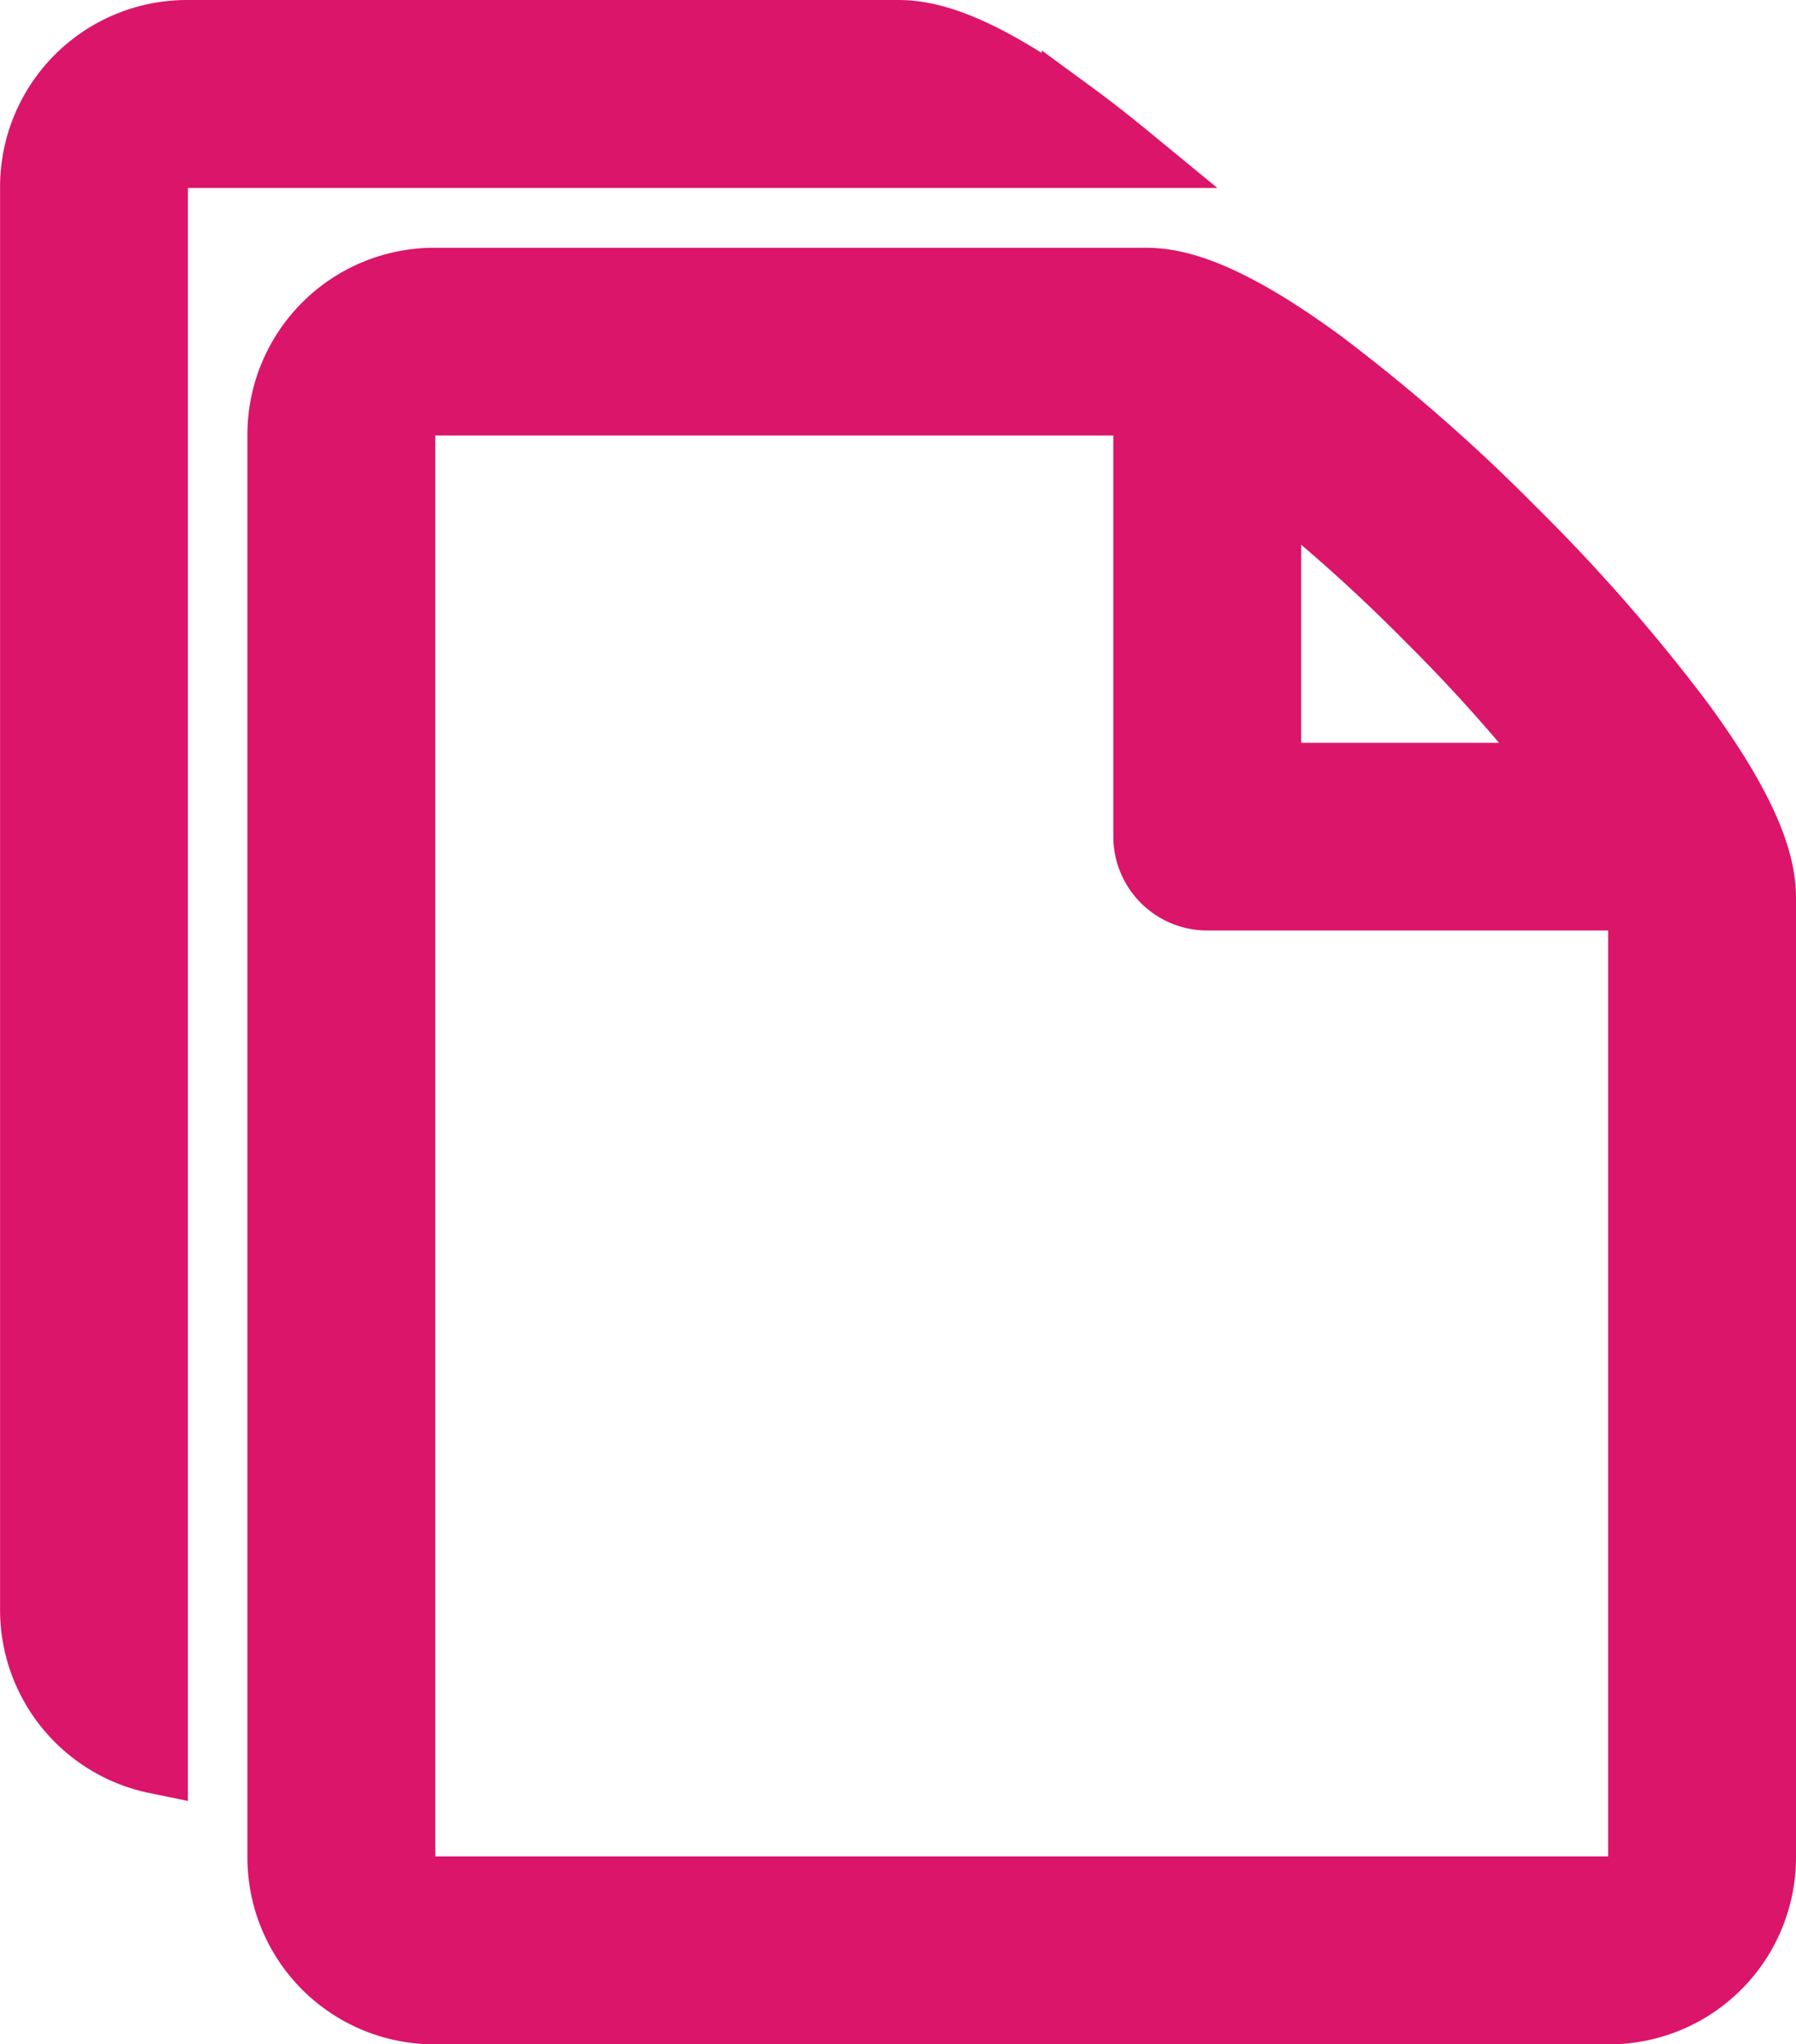 <svg xmlns="http://www.w3.org/2000/svg" width="27.992" height="31.849" viewBox="0 0 27.992 31.849"><defs><style>.a{fill:#db1569;stroke:#db1569;}</style></defs><g transform="translate(-66.899 -864.076)"><path class="a" d="M30.22,12.685a27.311,27.311,0,0,0-2.626-3,27.323,27.323,0,0,0-3-2.626c-1.554-1.139-2.307-1.271-2.739-1.271H10.765a2.413,2.413,0,0,0-2.41,2.41V30.367a2.413,2.413,0,0,0,2.41,2.41H29.081a2.413,2.413,0,0,0,2.41-2.41V15.424c0-.432-.132-1.185-1.271-2.739Zm-3.99-1.64A26.3,26.3,0,0,1,28.417,13.5H23.779V8.859a26.276,26.276,0,0,1,2.451,2.186Zm3.333,19.322a.489.489,0,0,1-.482.482H10.765a.489.489,0,0,1-.482-.482V8.194a.489.489,0,0,1,.482-.482H21.851V14.46a.964.964,0,0,0,.964.964h6.748ZM20.734,3.2C19.18,2.06,18.427,1.928,17.995,1.928H6.909A2.413,2.413,0,0,0,4.5,4.338V26.51a2.414,2.414,0,0,0,1.928,2.362V4.338a.489.489,0,0,1,.482-.482H21.576c-.291-.239-.573-.46-.842-.657Z" transform="translate(62.9 862.648)"/></g></svg>